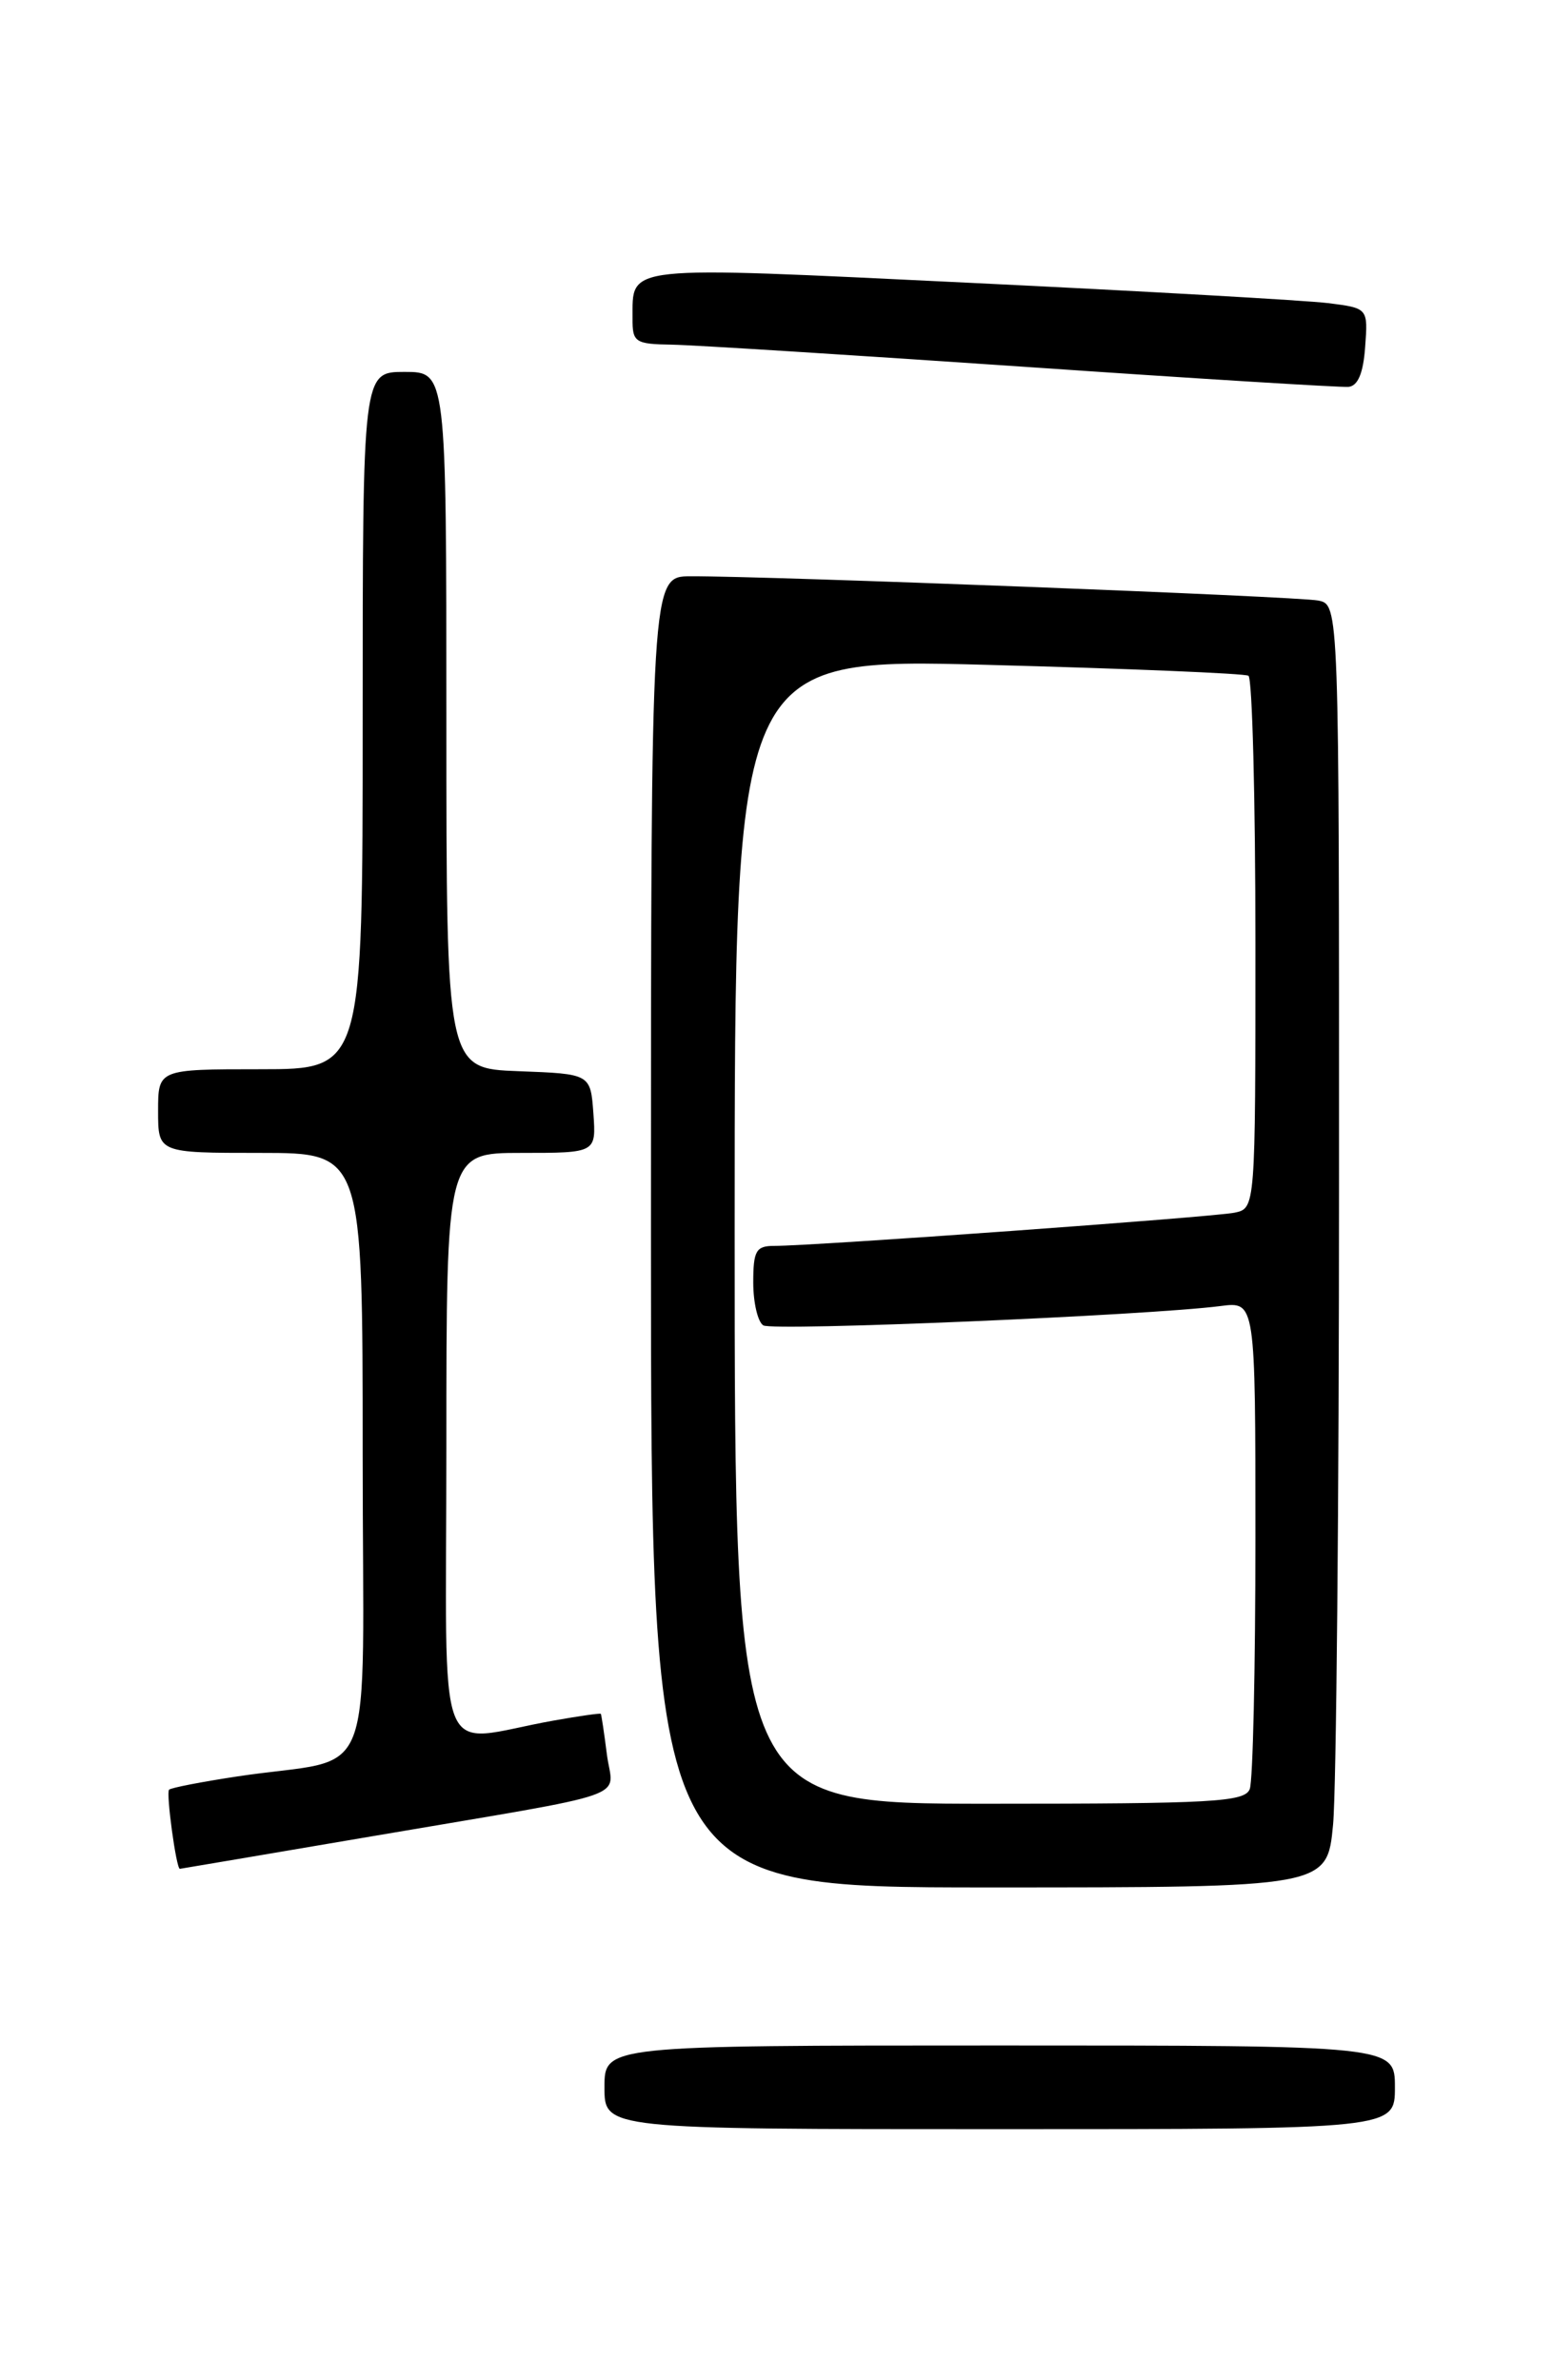 <?xml version="1.0" encoding="UTF-8" standalone="no"?>
<!DOCTYPE svg PUBLIC "-//W3C//DTD SVG 1.1//EN" "http://www.w3.org/Graphics/SVG/1.1/DTD/svg11.dtd" >
<svg xmlns="http://www.w3.org/2000/svg" xmlns:xlink="http://www.w3.org/1999/xlink" version="1.1" viewBox="0 0 167 256">
 <g >
 <path fill="currentColor"
d=" M 150.00 224.50 C 150.00 220.00 150.00 220.00 107.50 220.00 C 65.00 220.00 65.00 220.00 65.00 224.50 C 65.00 229.00 65.00 229.00 107.50 229.00 C 150.00 229.00 150.00 229.00 150.00 224.50 Z  M 143.35 196.25 C 143.70 192.54 143.99 161.50 143.99 127.27 C 144.00 65.04 144.00 65.04 141.75 64.59 C 139.55 64.15 82.63 61.95 74.25 61.98 C 70.00 62.00 70.00 62.00 70.00 132.50 C 70.00 203.00 70.00 203.00 106.36 203.00 C 142.71 203.00 142.71 203.00 143.35 196.25 Z  M 40.00 197.50 C 68.92 192.57 65.89 193.63 65.26 188.69 C 64.97 186.39 64.67 184.42 64.61 184.33 C 64.55 184.24 62.25 184.57 59.50 185.06 C 46.54 187.37 48.00 191.12 48.00 155.55 C 48.00 124.00 48.00 124.00 56.06 124.00 C 64.11 124.00 64.11 124.00 63.81 119.75 C 63.50 115.50 63.50 115.50 55.75 115.21 C 48.00 114.92 48.00 114.92 48.00 77.46 C 48.00 40.00 48.00 40.00 43.50 40.00 C 39.00 40.00 39.00 40.00 39.00 77.50 C 39.00 115.00 39.00 115.00 28.00 115.00 C 17.00 115.00 17.00 115.00 17.00 119.50 C 17.00 124.00 17.00 124.00 28.00 124.00 C 39.00 124.00 39.00 124.00 39.00 156.45 C 39.00 193.32 40.78 188.76 25.53 191.06 C 21.69 191.64 18.39 192.28 18.18 192.49 C 17.84 192.83 18.95 201.00 19.34 201.00 C 19.43 200.99 28.72 199.42 40.00 197.50 Z  M 146.80 37.31 C 147.11 33.14 147.11 33.14 142.80 32.60 C 140.44 32.31 123.04 31.32 104.13 30.41 C 66.66 28.61 68.05 28.46 68.02 34.25 C 68.00 36.81 68.29 37.01 72.25 37.07 C 74.59 37.11 91.57 38.18 110.00 39.44 C 128.43 40.71 144.18 41.68 145.00 41.61 C 146.02 41.52 146.60 40.14 146.80 37.31 Z  M 79.00 132.39 C 79.00 70.78 79.00 70.78 106.25 71.51 C 121.24 71.91 133.84 72.43 134.25 72.68 C 134.66 72.92 135.00 85.91 135.00 101.54 C 135.00 129.96 135.00 129.96 132.75 130.43 C 130.49 130.90 87.45 134.01 83.25 134.00 C 81.30 134.00 81.00 134.52 81.00 137.94 C 81.00 140.11 81.49 142.18 82.08 142.55 C 83.12 143.19 123.46 141.48 131.25 140.47 C 135.00 139.98 135.00 139.98 135.00 165.41 C 135.00 179.39 134.73 191.55 134.39 192.42 C 133.86 193.81 130.45 194.00 106.39 194.00 C 79.00 194.00 79.00 194.00 79.00 132.39 Z "/>
</g>
</svg>